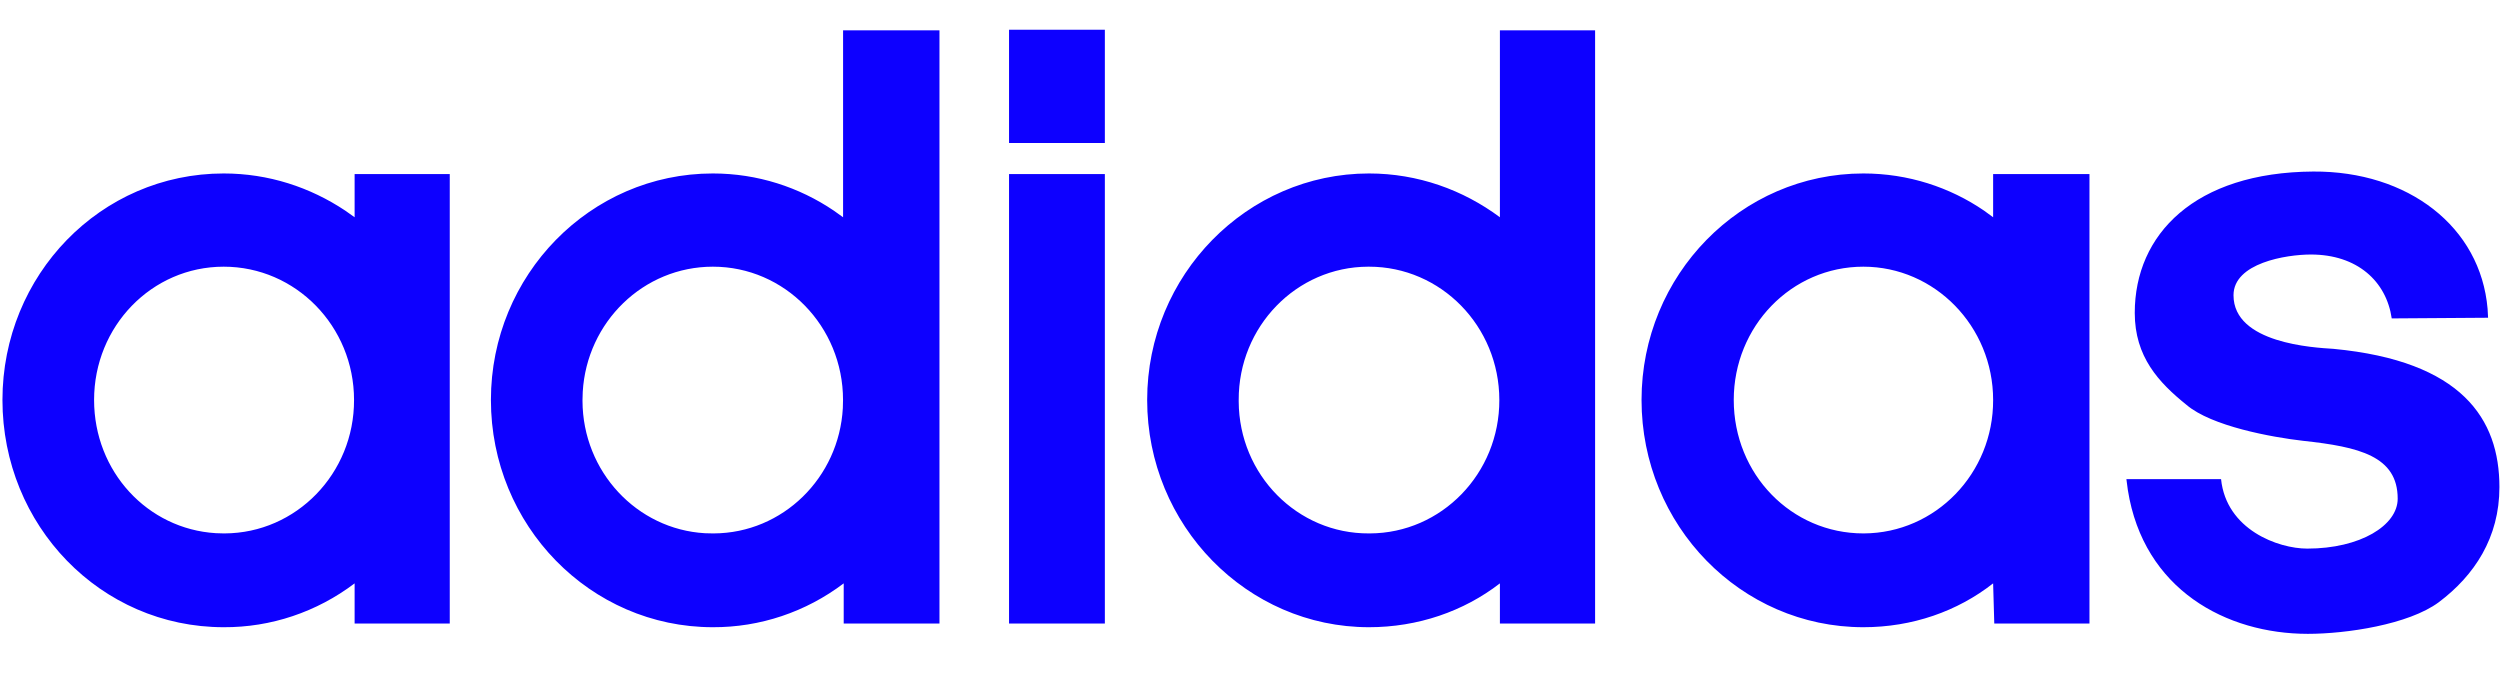 <?xml version="1.0" encoding="UTF-8"?>
<svg width="52px" height="14px" viewBox="0 0 52 14" version="1.1" xmlns="http://www.w3.org/2000/svg" xmlns:xlink="http://www.w3.org/1999/xlink">
    <!-- Generator: Sketch 63.1 (92452) - https://sketch.com -->
    <title>adidas</title>
    <desc>Created with Sketch.</desc>
    <g id="MSCHFX" stroke="none" stroke-width="1" fill="none" fill-rule="evenodd">
        <g id="Desktop-|-Launch-State" transform="translate(-1078, -204)" fill="#0D00FF">
            <g id="HOMEPAGE" transform="translate(161, 52)">
                <g id="SHIRT-PIECE-MODAL" transform="translate(538, 56)">
                    <g id="BrandLogos" transform="translate(375.7, 19.55)">
                        <path d="M51.416,80.018 C53.387,80.006 54.897,81.165 55.042,82.874 L55.052,83.059 L53.048,83.073 C52.936,82.299 52.329,81.744 51.366,81.744 C50.858,81.744 49.757,81.919 49.757,82.591 C49.757,83.593 51.428,83.68 51.836,83.706 C54.51,83.96 55.288,85.164 55.288,86.582 C55.288,87.633 54.768,88.419 54.027,88.976 C53.396,89.444 52.096,89.634 51.304,89.634 C49.607,89.634 47.888,88.715 47.559,86.642 L47.529,86.416 L49.498,86.416 C49.607,87.468 50.685,87.861 51.291,87.861 C52.392,87.861 53.172,87.38 53.172,86.823 C53.172,85.936 52.368,85.745 51.204,85.619 C50.55,85.544 49.298,85.315 48.779,84.871 C48.198,84.403 47.703,83.87 47.703,82.958 C47.703,81.324 48.952,80.033 51.416,80.018 Z M36.478,77.081 L36.478,89.42 L34.498,89.42 L34.498,88.584 C33.744,89.167 32.791,89.496 31.775,89.496 C29.239,89.496 27.161,87.38 27.161,84.769 C27.161,82.172 29.239,80.058 31.775,80.058 C32.791,80.058 33.732,80.399 34.498,80.969 L34.498,80.969 L34.498,77.081 L36.478,77.081 Z M42.058,80.058 C42.99,80.058 43.857,80.345 44.568,80.831 L44.757,80.969 L44.757,80.07 L46.761,80.07 L46.761,89.42 L44.781,89.42 L44.757,88.584 C44.014,89.167 43.074,89.496 42.058,89.496 C39.51,89.496 37.444,87.38 37.444,84.769 C37.444,82.172 39.51,80.058 42.058,80.058 Z M7.953,80.058 C8.885,80.058 9.752,80.345 10.481,80.831 L10.676,80.969 L10.676,80.07 L12.655,80.07 L12.655,89.42 L10.676,89.42 L10.676,88.584 C9.888,89.181 8.933,89.501 7.953,89.496 C5.392,89.496 3.351,87.38 3.351,84.769 C3.351,82.172 5.392,80.058 7.953,80.058 Z M22.841,77.081 L22.841,89.42 L20.849,89.42 L20.849,88.584 C20.062,89.18 19.107,89.5 18.127,89.496 C15.577,89.496 13.511,87.38 13.511,84.769 C13.511,82.172 15.577,80.058 18.127,80.058 C19.057,80.058 19.924,80.345 20.643,80.831 L20.836,80.969 L20.836,77.081 L22.841,77.081 Z M26.281,80.07 L26.281,89.42 L24.288,89.42 L24.288,80.07 L26.281,80.07 Z M31.775,81.997 L31.758,81.997 C30.266,82.001 29.06,83.242 29.065,84.769 L29.065,84.769 L29.065,84.803 C29.073,86.327 30.287,87.554 31.775,87.545 L31.775,87.545 L31.793,87.545 C33.285,87.54 34.491,86.297 34.486,84.769 L34.486,84.769 C34.485,83.236 33.271,81.996 31.775,81.997 L31.775,81.997 Z M42.058,81.997 C40.562,81.997 39.362,83.237 39.362,84.769 C39.362,86.316 40.562,87.545 42.058,87.545 L42.058,87.545 L42.069,87.545 C43.56,87.538 44.763,86.296 44.757,84.769 C44.757,83.237 43.543,81.997 42.058,81.997 Z M7.953,81.997 C6.456,81.997 5.257,83.237 5.257,84.769 C5.257,86.259 6.369,87.453 7.788,87.54 L7.953,87.545 L7.972,87.545 C9.464,87.539 10.669,86.297 10.664,84.769 C10.664,83.237 9.451,81.997 7.953,81.997 Z M18.127,81.997 C16.683,81.997 15.506,83.148 15.421,84.6 L15.416,84.769 L15.416,84.79 C15.421,86.26 16.547,87.459 17.962,87.541 L18.127,87.545 L18.146,87.545 C19.582,87.539 20.752,86.386 20.831,84.938 L20.835,84.769 C20.835,83.236 19.622,81.996 18.127,81.997 Z M26.281,77.068 L26.281,79.424 L24.288,79.424 L24.288,77.068 L26.281,77.068 Z" id="adidas"></path>
                    </g>
                </g>
            </g>
        </g>
    </g>
</svg>
